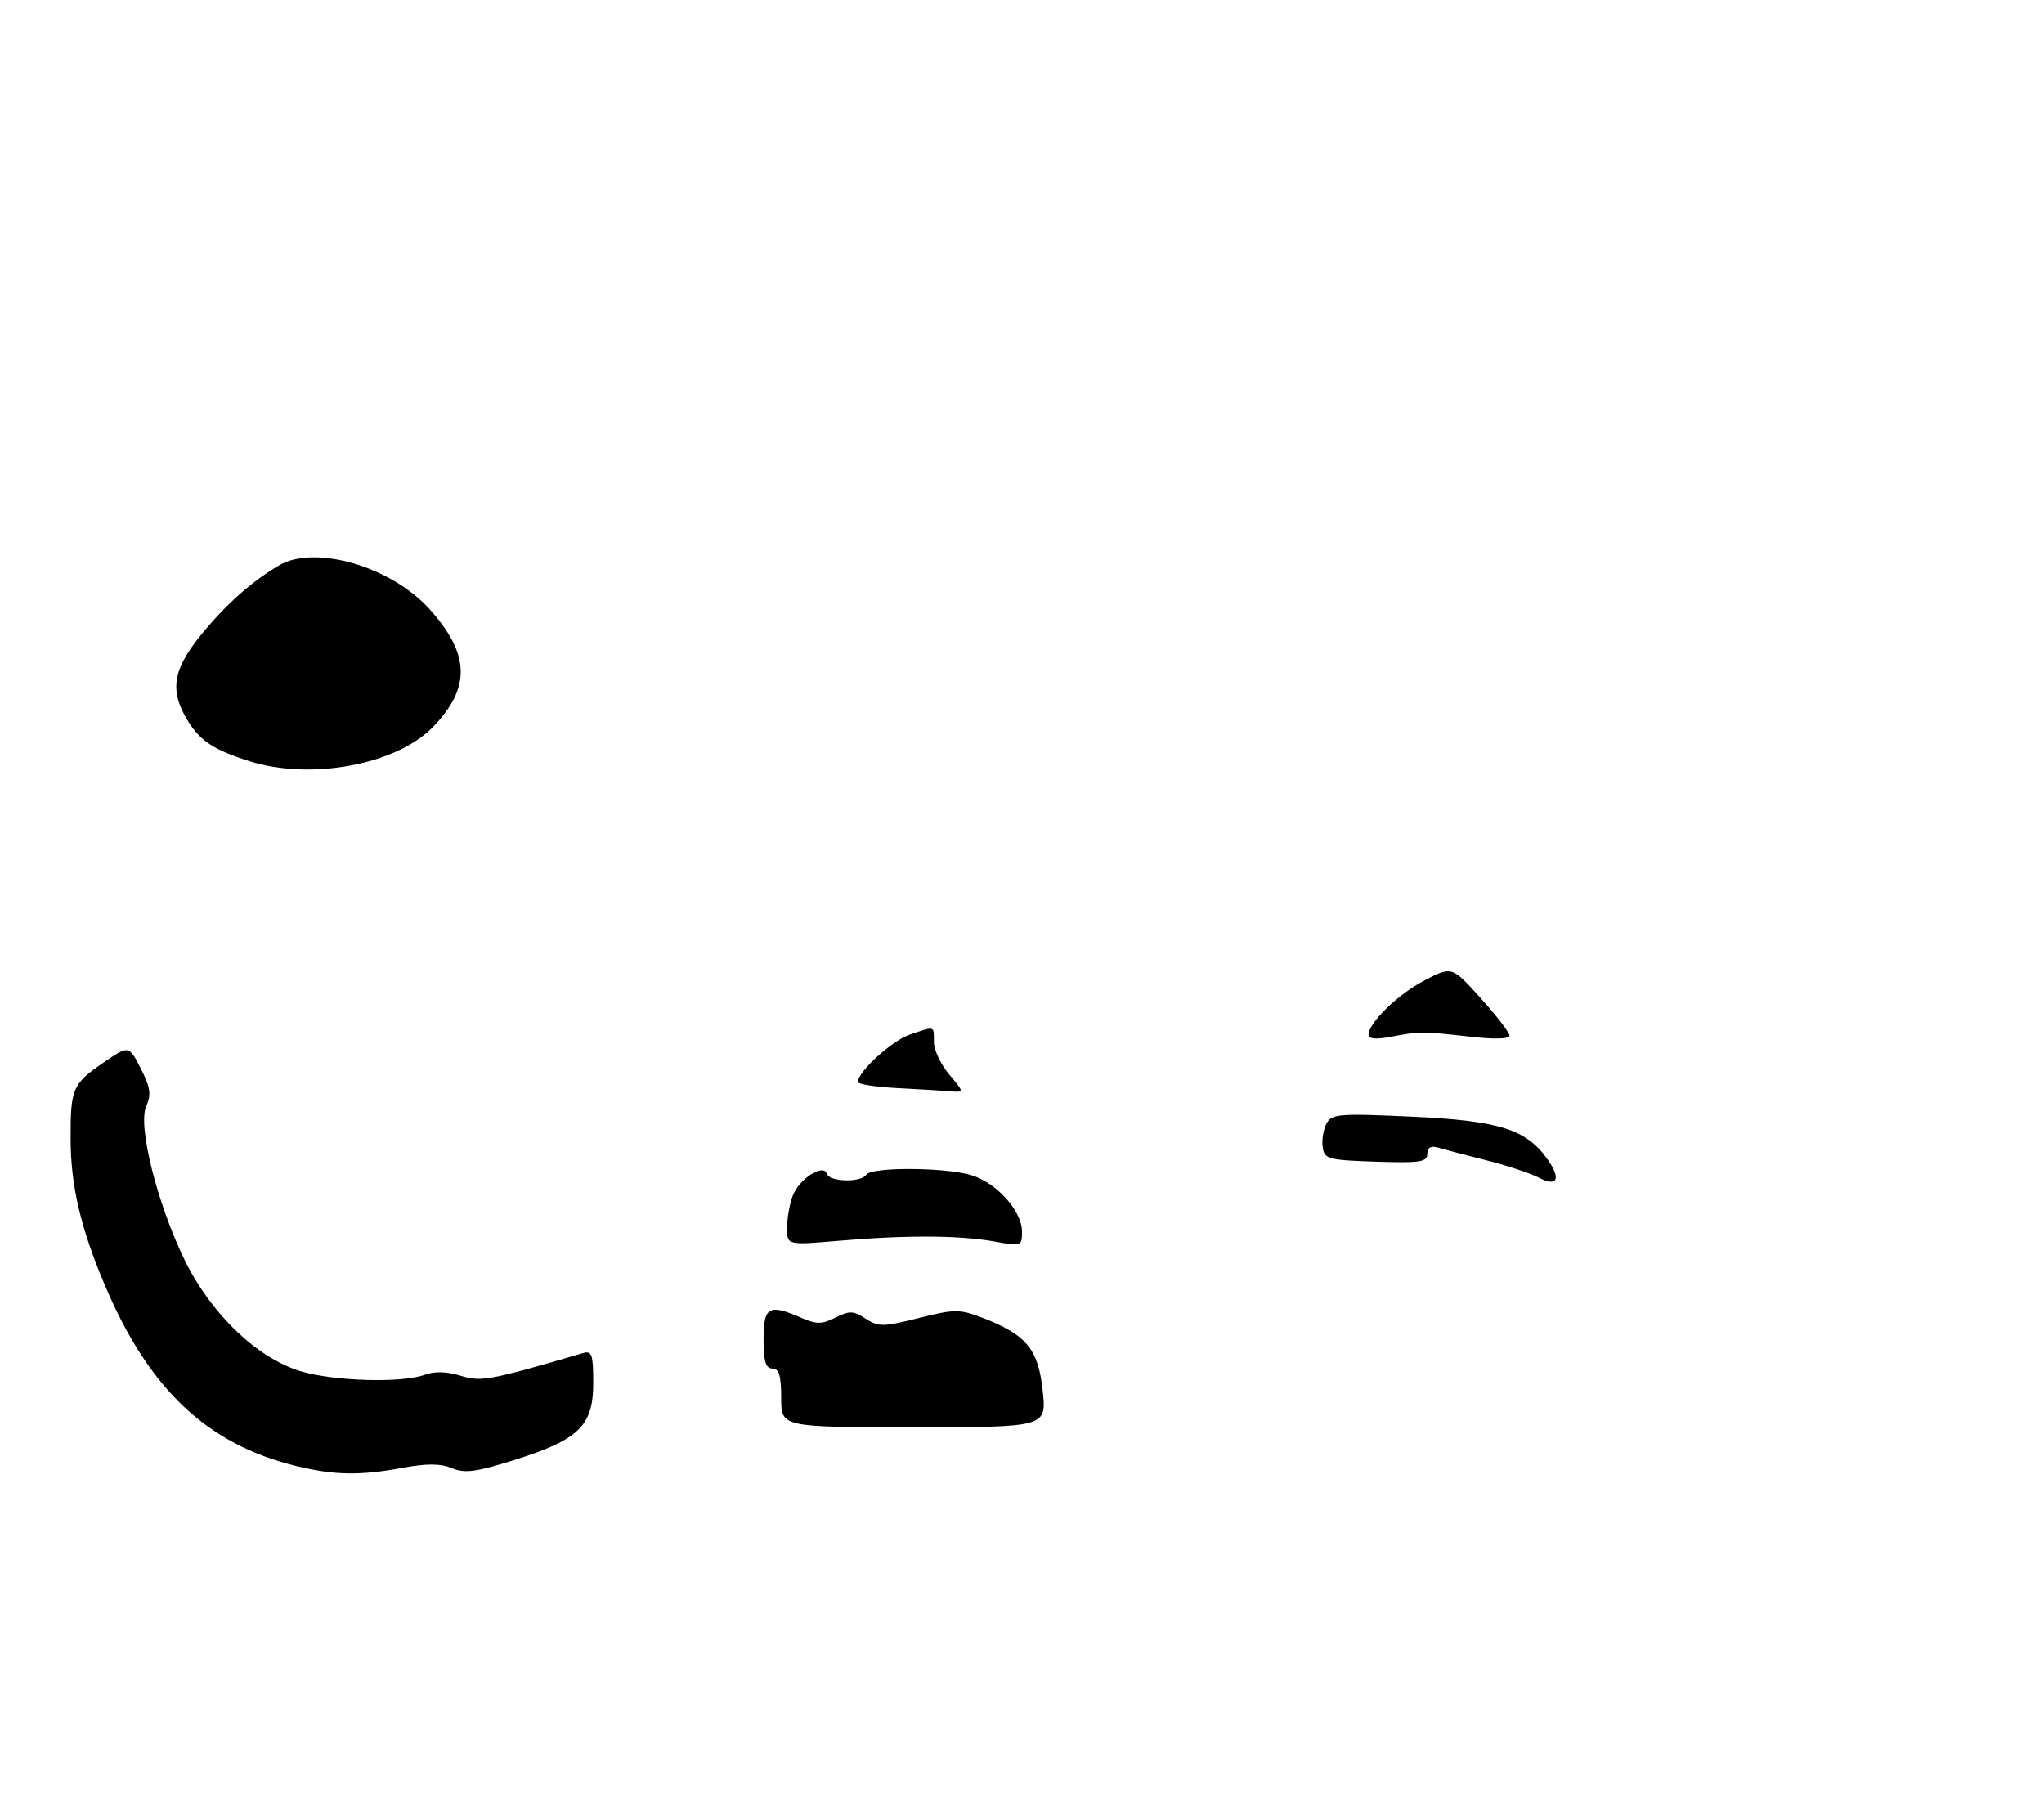 <?xml version="1.0" encoding="UTF-8" standalone="no"?>
<!DOCTYPE svg PUBLIC "-//W3C//DTD SVG 1.1//EN" "http://www.w3.org/Graphics/SVG/1.1/DTD/svg11.dtd" >
<svg xmlns="http://www.w3.org/2000/svg" xmlns:xlink="http://www.w3.org/1999/xlink" version="1.1" viewBox="0 0 348 309">
 <g >
 <path fill="currentColor"
d=" M 68.43 249.93 C 72.64 249.15 74.98 249.16 76.93 249.97 C 79.14 250.89 81.06 250.63 87.66 248.55 C 98.61 245.09 101.00 242.74 101.00 235.48 C 101.00 230.60 100.77 229.93 99.25 230.38 C 83.21 235.07 81.92 235.31 78.38 234.22 C 76.05 233.51 73.94 233.45 72.33 234.06 C 68.56 235.50 56.96 235.18 51.24 233.48 C 43.86 231.29 35.98 223.77 31.50 214.66 C 26.77 205.02 23.40 191.60 24.90 188.33 C 25.78 186.38 25.61 185.15 23.97 181.93 C 21.93 177.95 21.93 177.95 17.59 180.94 C 12.34 184.55 12.00 185.34 12.02 193.83 C 12.03 201.84 13.71 209.02 17.82 218.74 C 25.33 236.52 35.27 245.92 50.46 249.61 C 56.94 251.18 61.25 251.26 68.43 249.93 Z  M 133.00 238.00 C 133.00 234.22 132.63 233.00 131.50 233.00 C 130.37 233.00 130.00 231.78 130.00 228.00 C 130.00 222.44 130.89 221.95 136.50 224.40 C 139.00 225.50 139.96 225.49 142.25 224.33 C 144.63 223.13 145.31 223.16 147.38 224.52 C 149.56 225.94 150.37 225.93 156.41 224.41 C 162.55 222.87 163.36 222.87 167.27 224.37 C 174.74 227.24 176.76 229.68 177.52 236.75 C 178.20 243.00 178.20 243.00 155.60 243.00 C 133.00 243.00 133.00 243.00 133.00 238.00 Z  M 134.00 209.07 C 134.00 207.45 134.43 205.00 134.95 203.63 C 136.06 200.70 140.18 198.04 140.79 199.86 C 141.25 201.26 146.65 201.38 147.50 200.00 C 148.31 198.70 160.45 198.72 165.19 200.03 C 169.55 201.25 174.00 206.12 174.00 209.69 C 174.00 212.17 173.89 212.21 169.25 211.37 C 163.36 210.31 154.17 210.27 142.75 211.26 C 134.00 212.01 134.00 212.01 134.00 209.07 Z  M 261.97 200.50 C 260.58 199.77 256.53 198.43 252.97 197.53 C 249.41 196.63 245.71 195.66 244.75 195.38 C 243.60 195.04 243.00 195.41 243.00 196.47 C 243.00 197.85 241.74 198.04 234.25 197.79 C 226.10 197.52 225.48 197.35 225.19 195.30 C 225.02 194.09 225.31 192.29 225.84 191.30 C 226.72 189.65 227.95 189.55 240.30 190.12 C 255.05 190.80 259.70 192.22 263.30 197.15 C 265.86 200.65 265.24 202.23 261.97 200.50 Z  M 152.75 185.26 C 149.04 185.07 146.02 184.59 146.04 184.20 C 146.15 182.38 151.86 177.19 154.90 176.15 C 159.25 174.68 159.00 174.60 159.00 177.42 C 159.00 178.76 160.17 181.23 161.59 182.92 C 164.18 186.00 164.18 186.00 161.84 185.80 C 160.55 185.70 156.46 185.45 152.75 185.26 Z  M 233.00 176.21 C 233.00 174.14 237.98 169.29 242.54 166.92 C 247.18 164.50 247.18 164.50 252.09 169.94 C 254.79 172.93 257.00 175.81 257.00 176.33 C 257.00 176.91 254.38 176.98 250.25 176.50 C 242.25 175.59 241.61 175.59 236.75 176.53 C 234.33 177.00 233.00 176.89 233.00 176.21 Z  M 42.50 129.61 C 36.39 127.68 34.07 126.16 31.95 122.69 C 28.81 117.53 29.40 113.95 34.42 107.86 C 38.58 102.80 42.81 99.05 47.46 96.29 C 53.55 92.66 66.56 96.43 73.13 103.71 C 80.01 111.35 80.19 117.07 73.74 123.75 C 67.54 130.18 52.99 132.91 42.50 129.61 Z "/>
</g>
</svg>